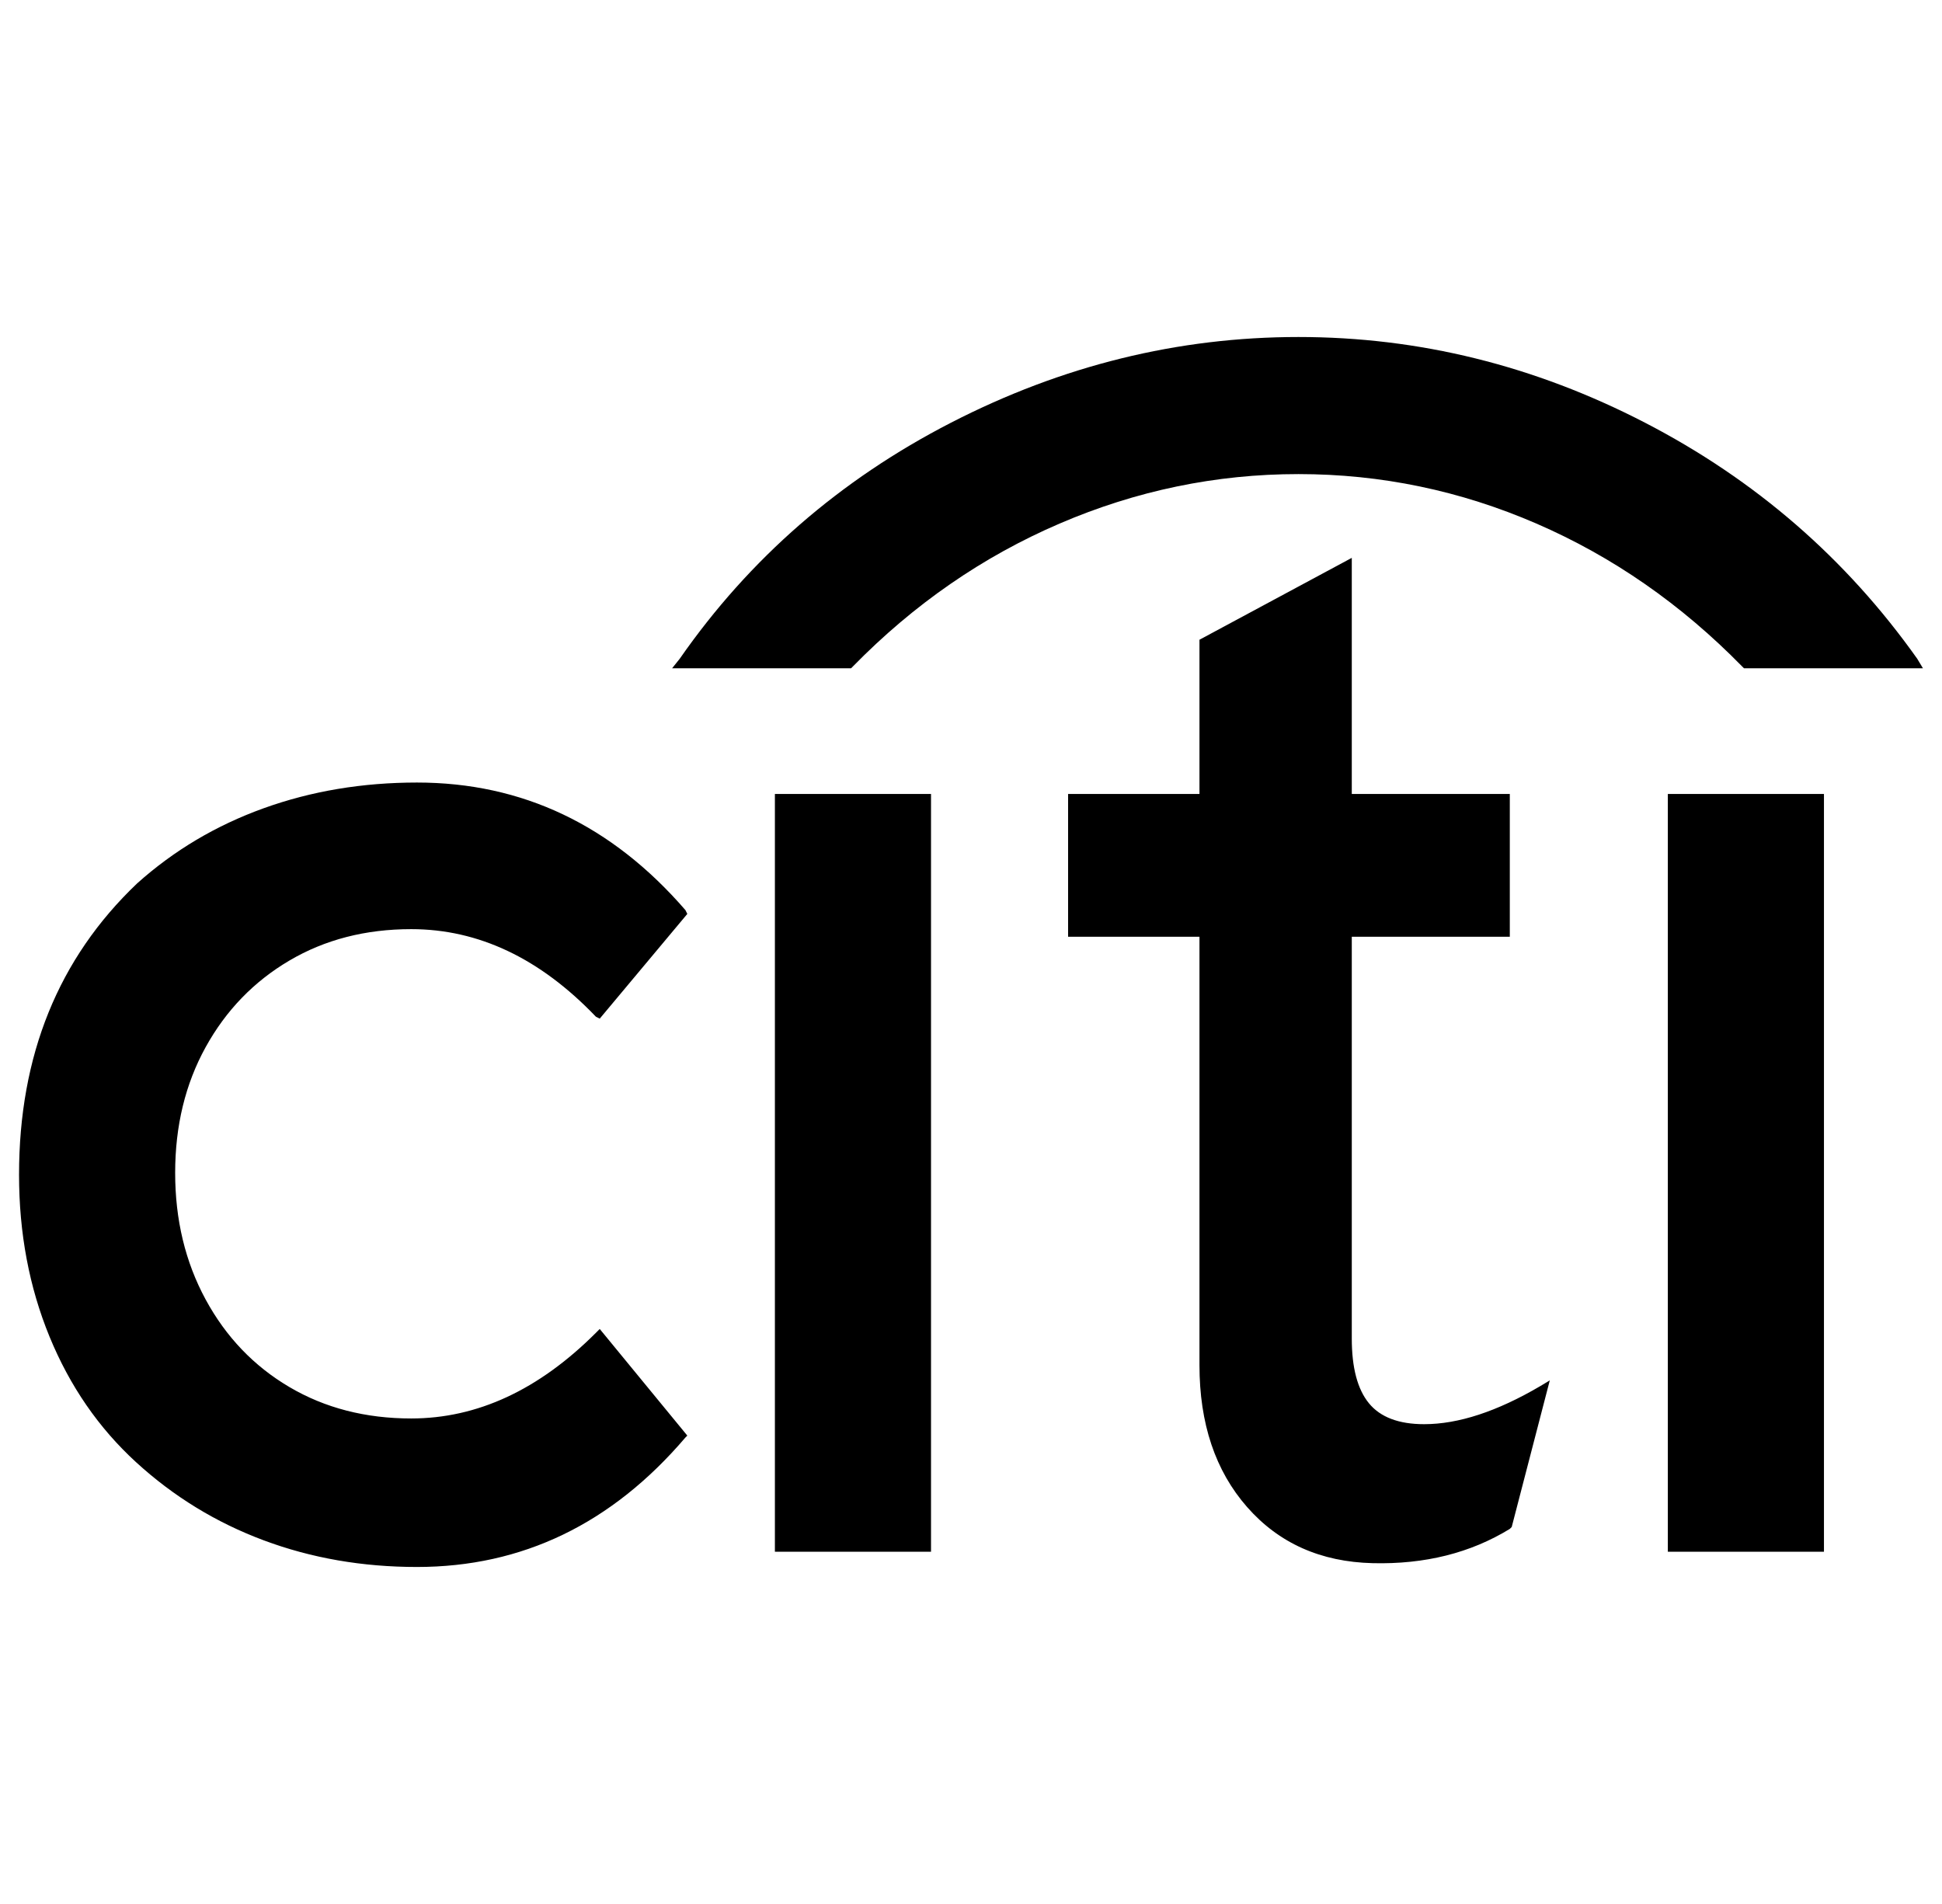 <svg xmlns="http://www.w3.org/2000/svg" viewBox="-10 0 1020 1000"><path d="M206 488q53 0 97 46l2 1 46-55-1-2q-58-67-141-67-43 0-80.5 13.5T62 464Q0 523 0 617q0 46 16 85t45.5 66 67 41 80.5 14q83 0 141-68l1-1-46-56-2 2q-45 45-97 45-36 0-64-16.5t-44-46T82 616t16-66 44-45.5 64-16.5zm191-71h82v398h-82zm341 331q-20 0-29-11t-9-34V492h83v-75h-83V293l-80 43v81h-69v75h69v225q0 46 25 74.5t66 29.5 72-18l1-1 20-77-5 3q-34 20-61 20zm128-331h82v398h-82zm-428-67q48-49 108.5-75T672 249t125 26 108 75l1 1h94l-3-5q-56-79-143-124t-182-45-182.5 45T347 346l-4 5h94z"/></svg>